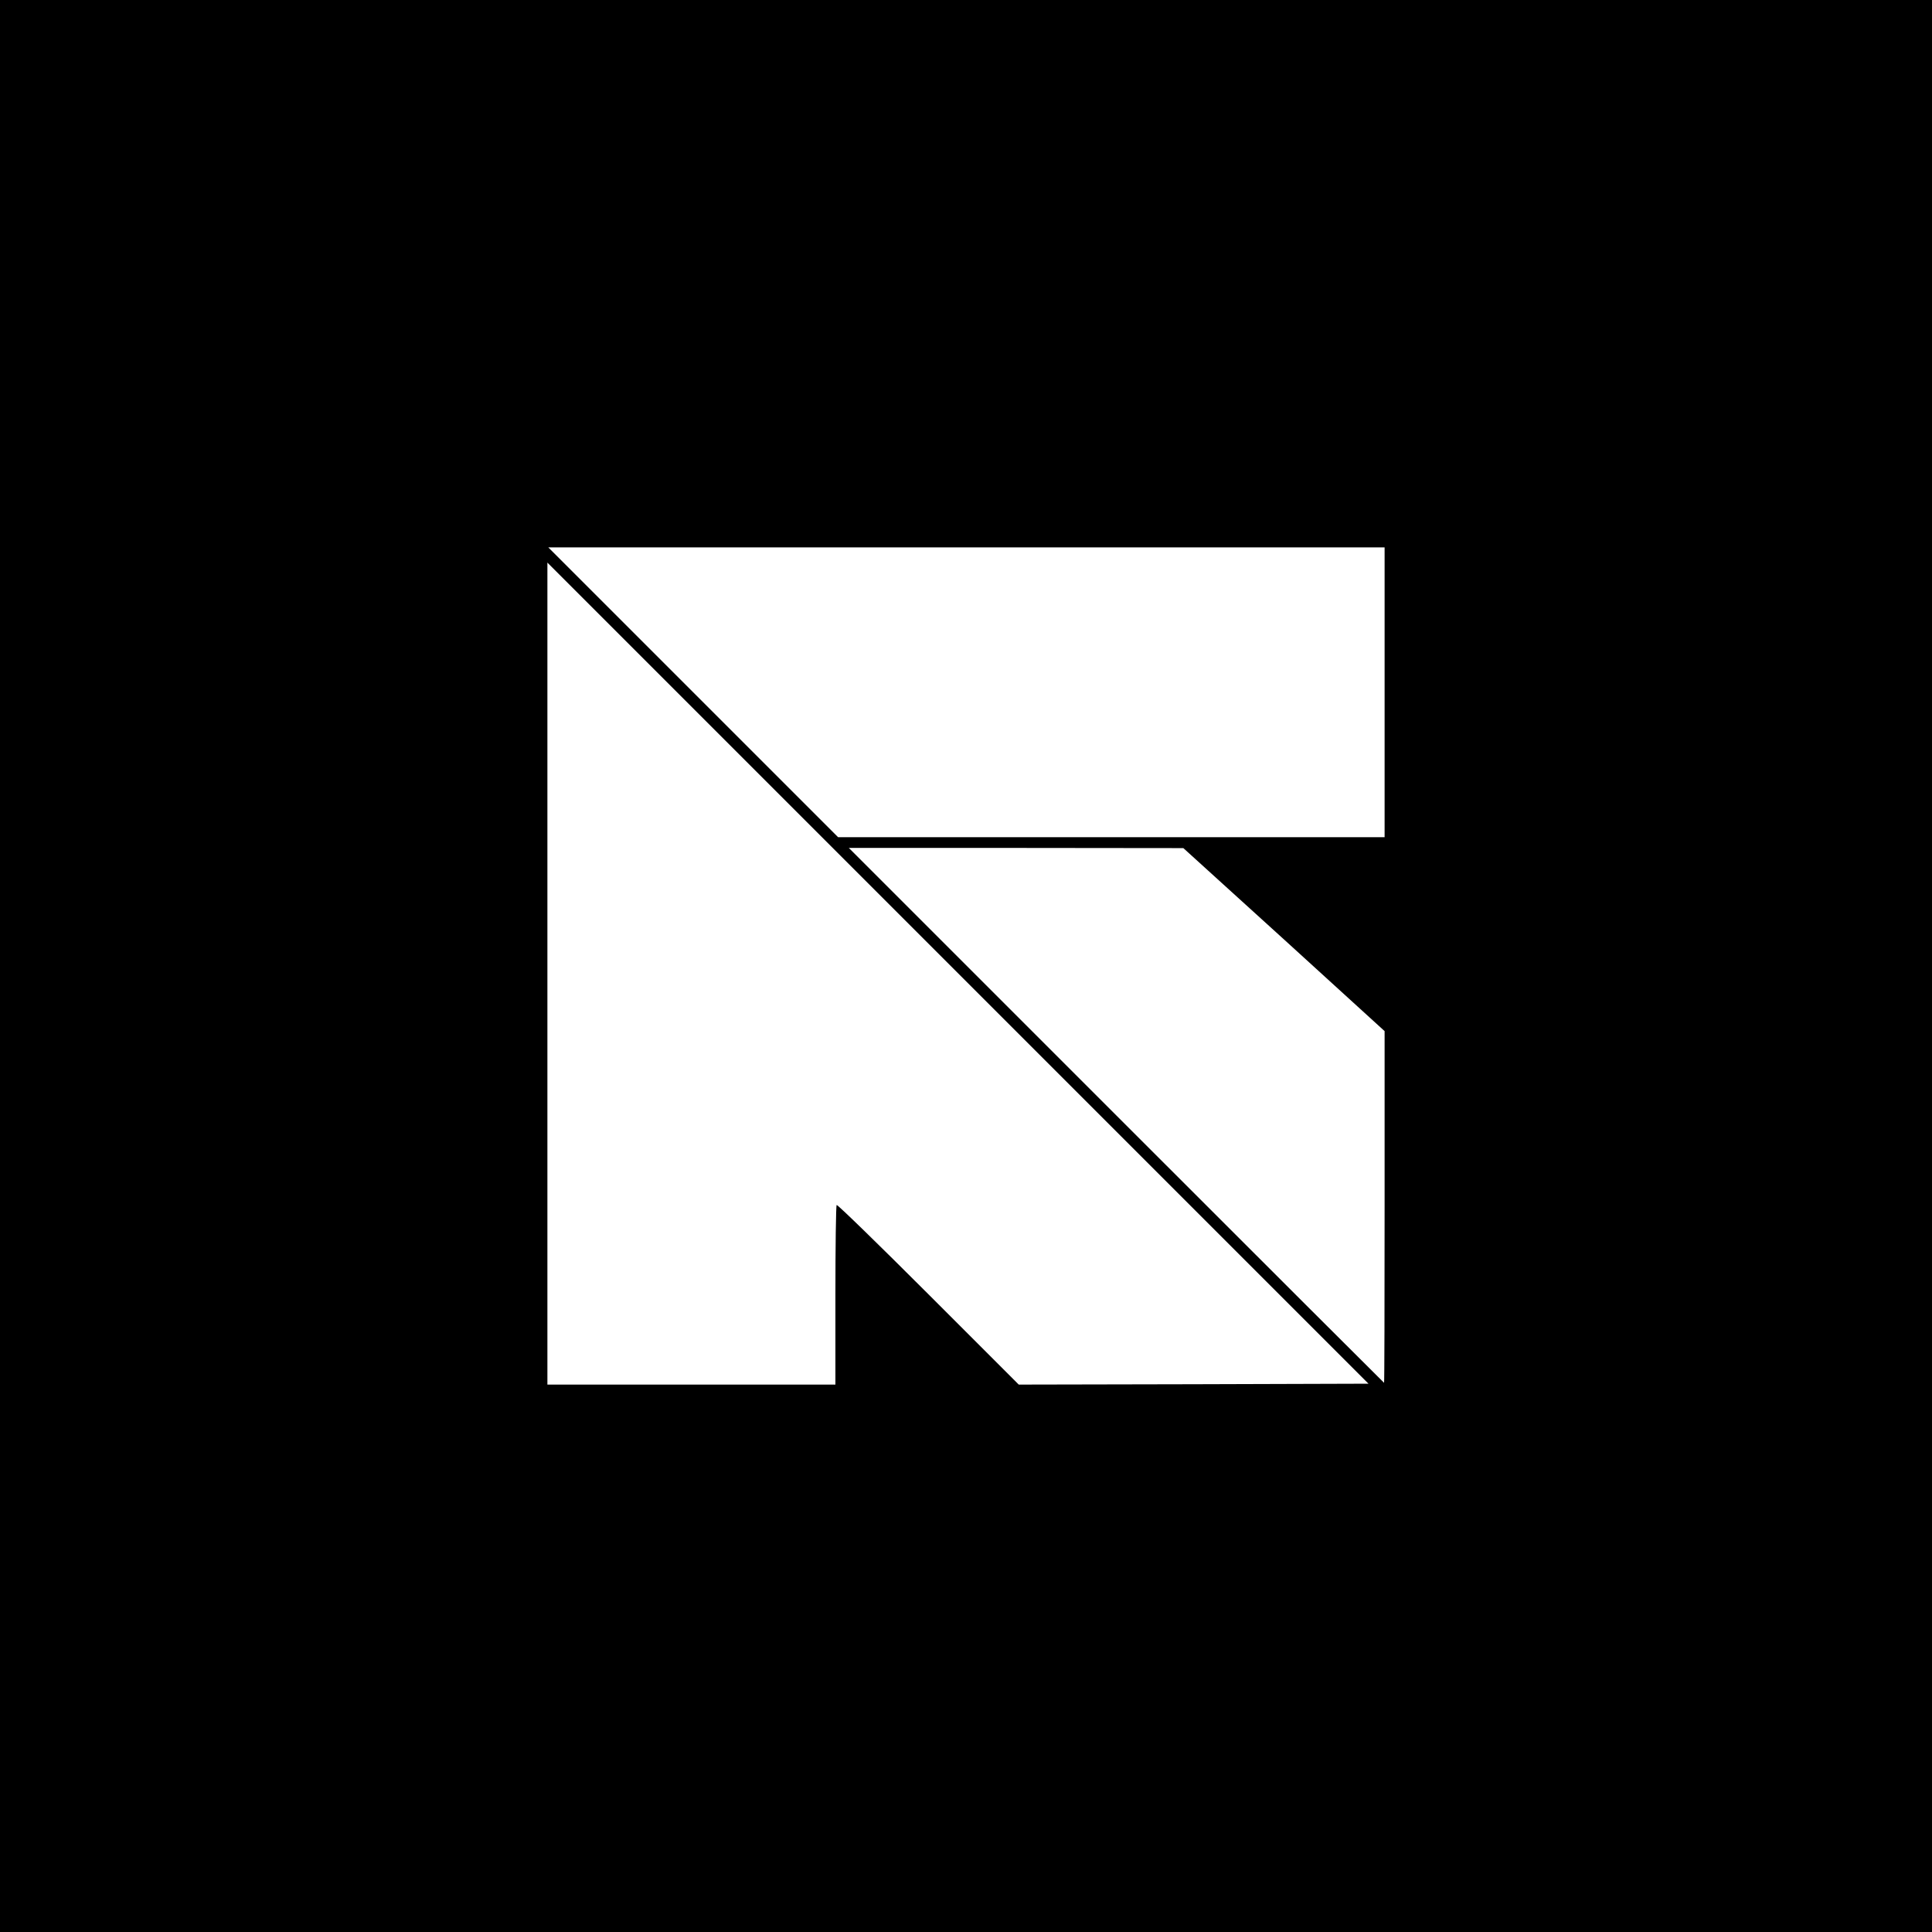 <?xml version="1.0" standalone="no"?>
<!DOCTYPE svg PUBLIC "-//W3C//DTD SVG 20010904//EN"
 "http://www.w3.org/TR/2001/REC-SVG-20010904/DTD/svg10.dtd">
<svg version="1.0" xmlns="http://www.w3.org/2000/svg"
 width="1080pt" height="1080pt" viewBox="0 0 1080 1080"
 preserveAspectRatio="xMidYMid meet">
<g transform="translate(0,1080) scale(0.1,-0.1)"
fill="#000000" stroke="none">
<path d="M0 5400 l0 -5400 5400 0 5400 0 0 5400 0 5400 -5400 0 -5400 0 0
-5400z m7740 1530 l0 -810 -1528 0 -1527 0 -810 810 -810 810 2338 0 2337 0 0
-810z m-1067 -3868 l-978 -2 -505 505 c-278 278 -509 503 -513 499 -4 -4 -7
-232 -7 -506 l0 -498 -805 0 -805 0 0 2297 0 2298 2295 -2295 2295 -2295 -977
-3z m505 2486 l562 -512 0 -983 c0 -541 -1 -983 -3 -983 -1 0 -675 673 -1497
1495 l-1495 1495 935 0 935 -1 563 -511z"/>
</g>
</svg>
